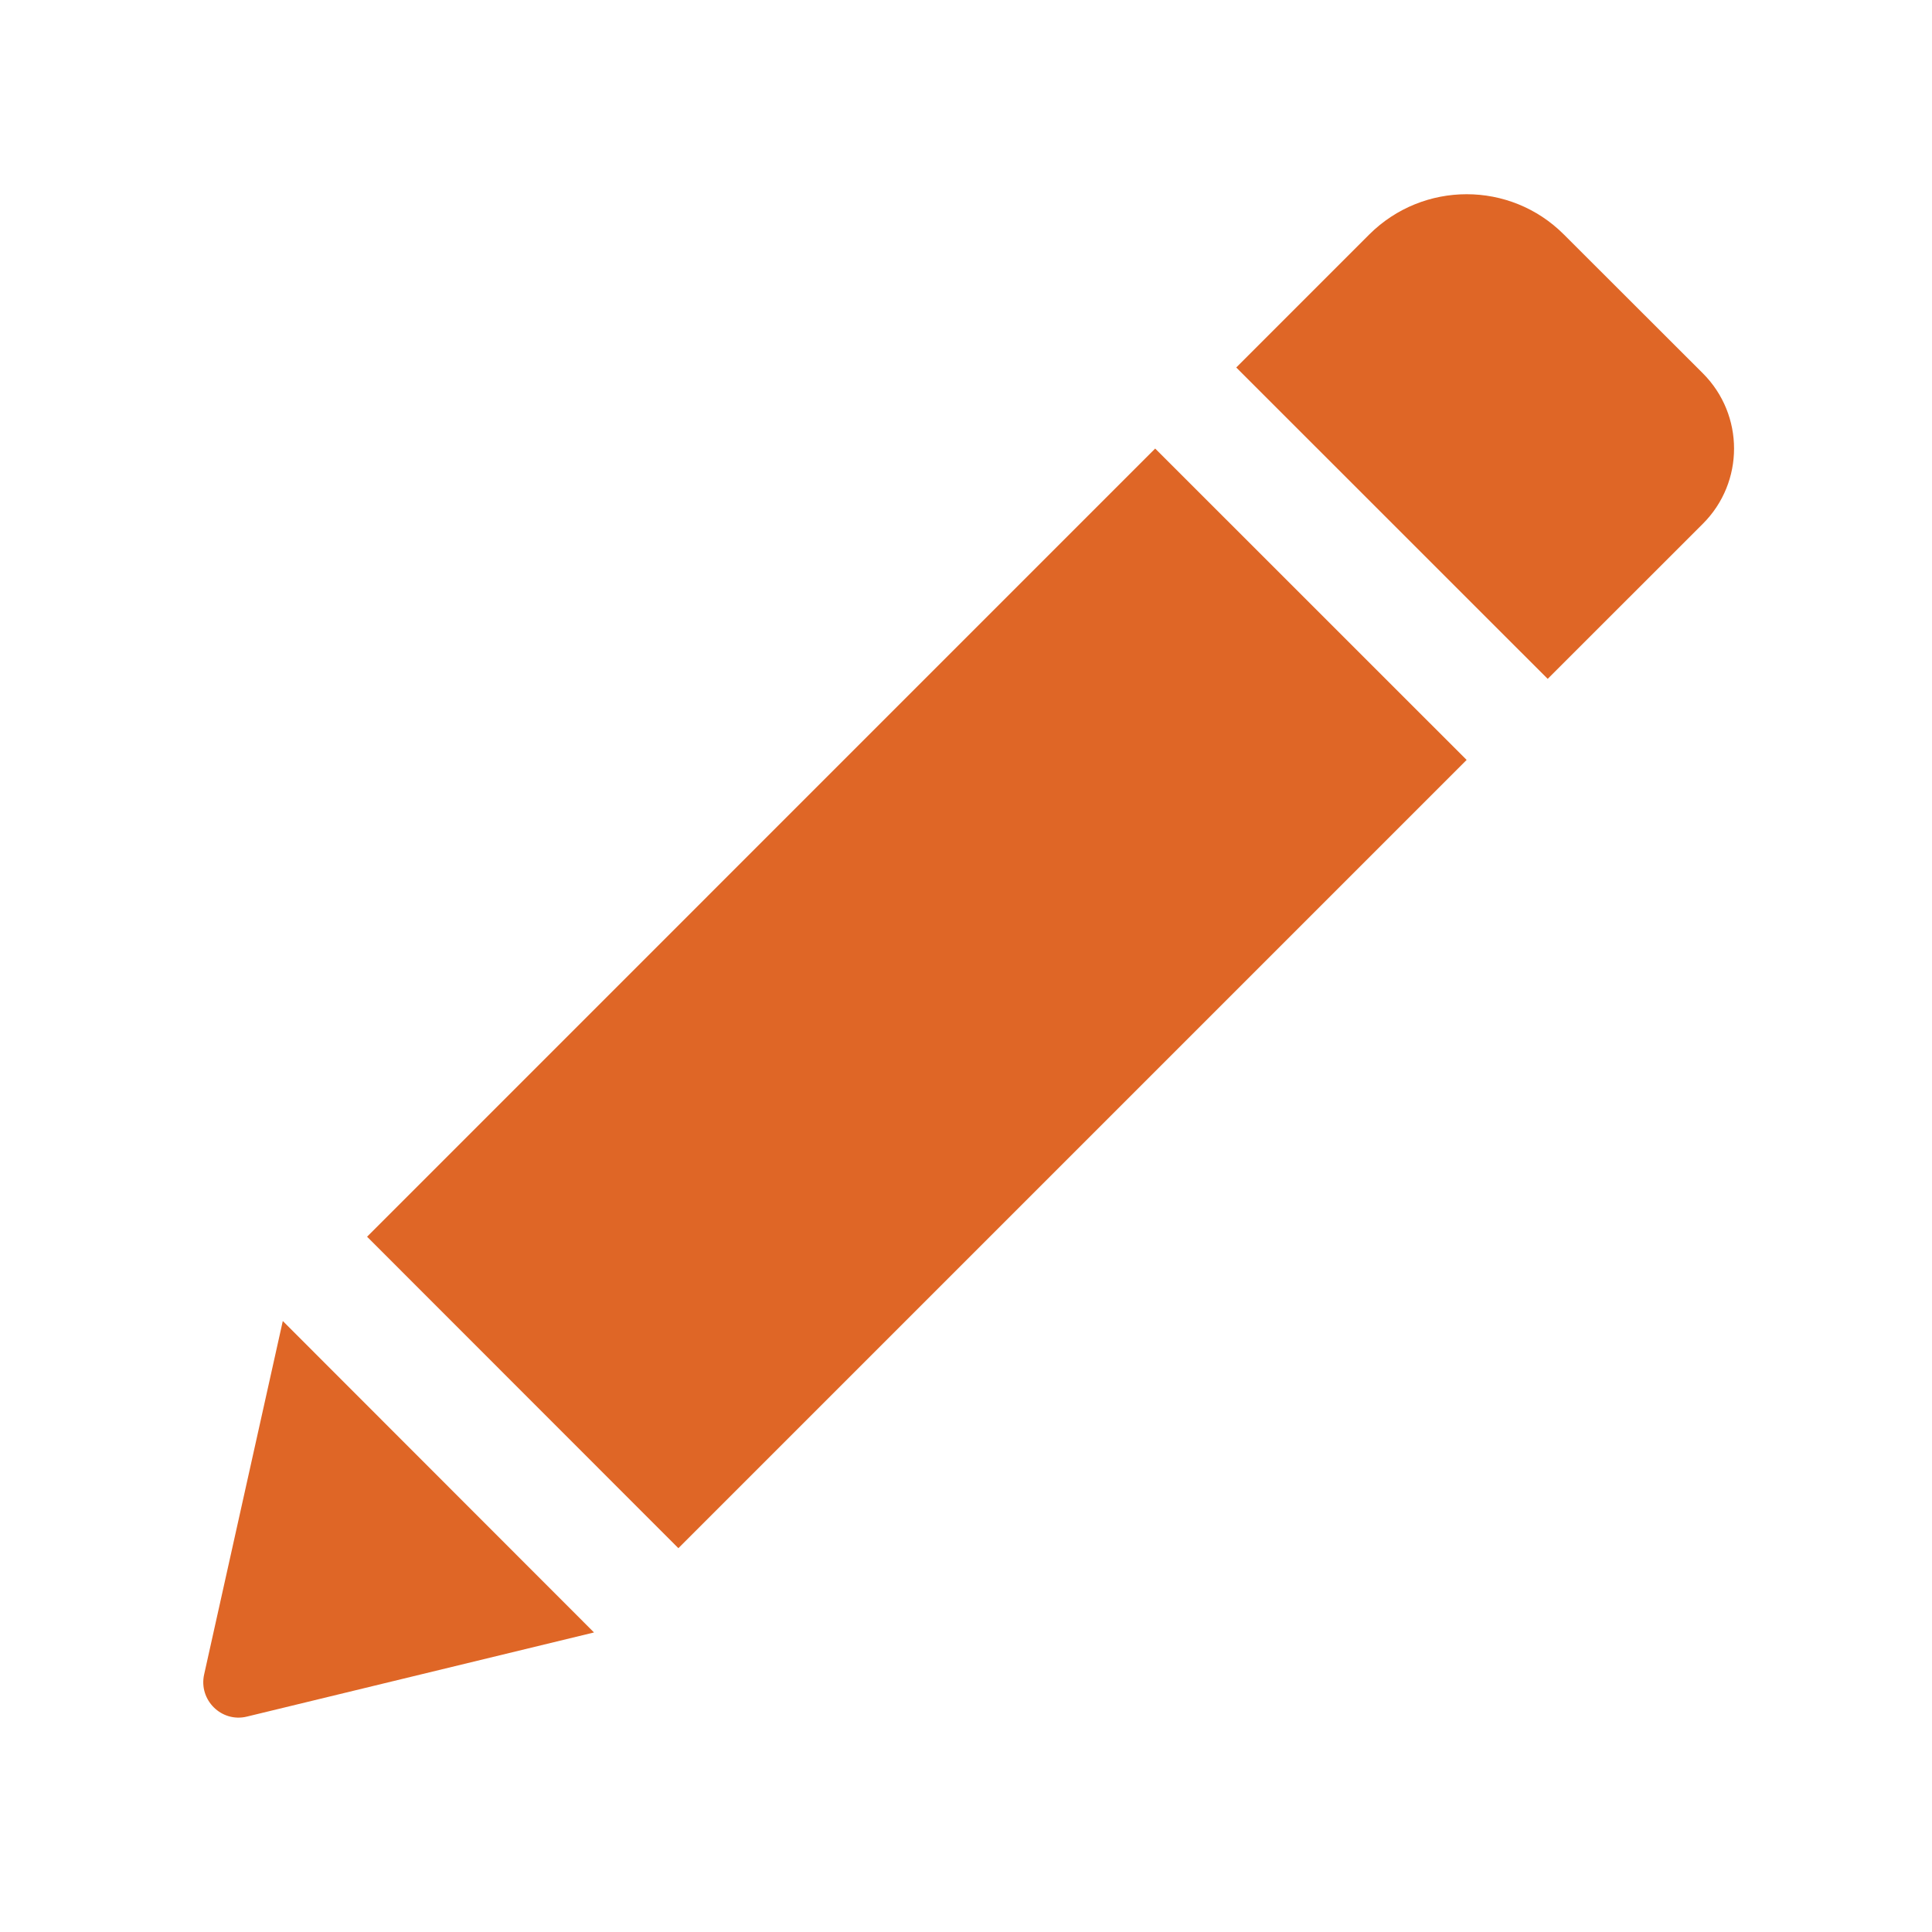 <?xml version="1.0" encoding="utf-8"?>
<!-- Generator: Adobe Illustrator 16.0.0, SVG Export Plug-In . SVG Version: 6.00 Build 0)  -->
<!DOCTYPE svg PUBLIC "-//W3C//DTD SVG 1.1//EN" "http://www.w3.org/Graphics/SVG/1.1/DTD/svg11.dtd">
<svg version="1.1" id="Layer_1" xmlns="http://www.w3.org/2000/svg" xmlns:xlink="http://www.w3.org/1999/xlink" x="0px" y="0px"
	 width="24px" height="24px" viewBox="0 0 24 24" enable-background="new 0 0 24 24" xml:space="preserve">
<g>
	<path fill="#DF6626" d="M14.35,5.572l3.869,3.868l-9.792,9.792L4.56,15.363L14.35,5.572z M21.154,4.638l-1.727-1.725
		c-0.666-0.667-1.748-0.667-2.418,0l-1.652,1.652l3.869,3.868l1.928-1.927C21.67,5.99,21.67,5.155,21.154,4.638z M2.536,20.8
		c-0.071,0.317,0.215,0.602,0.532,0.524l4.311-1.045L3.513,16.41L2.536,20.8z"/>
</g>
</svg>
